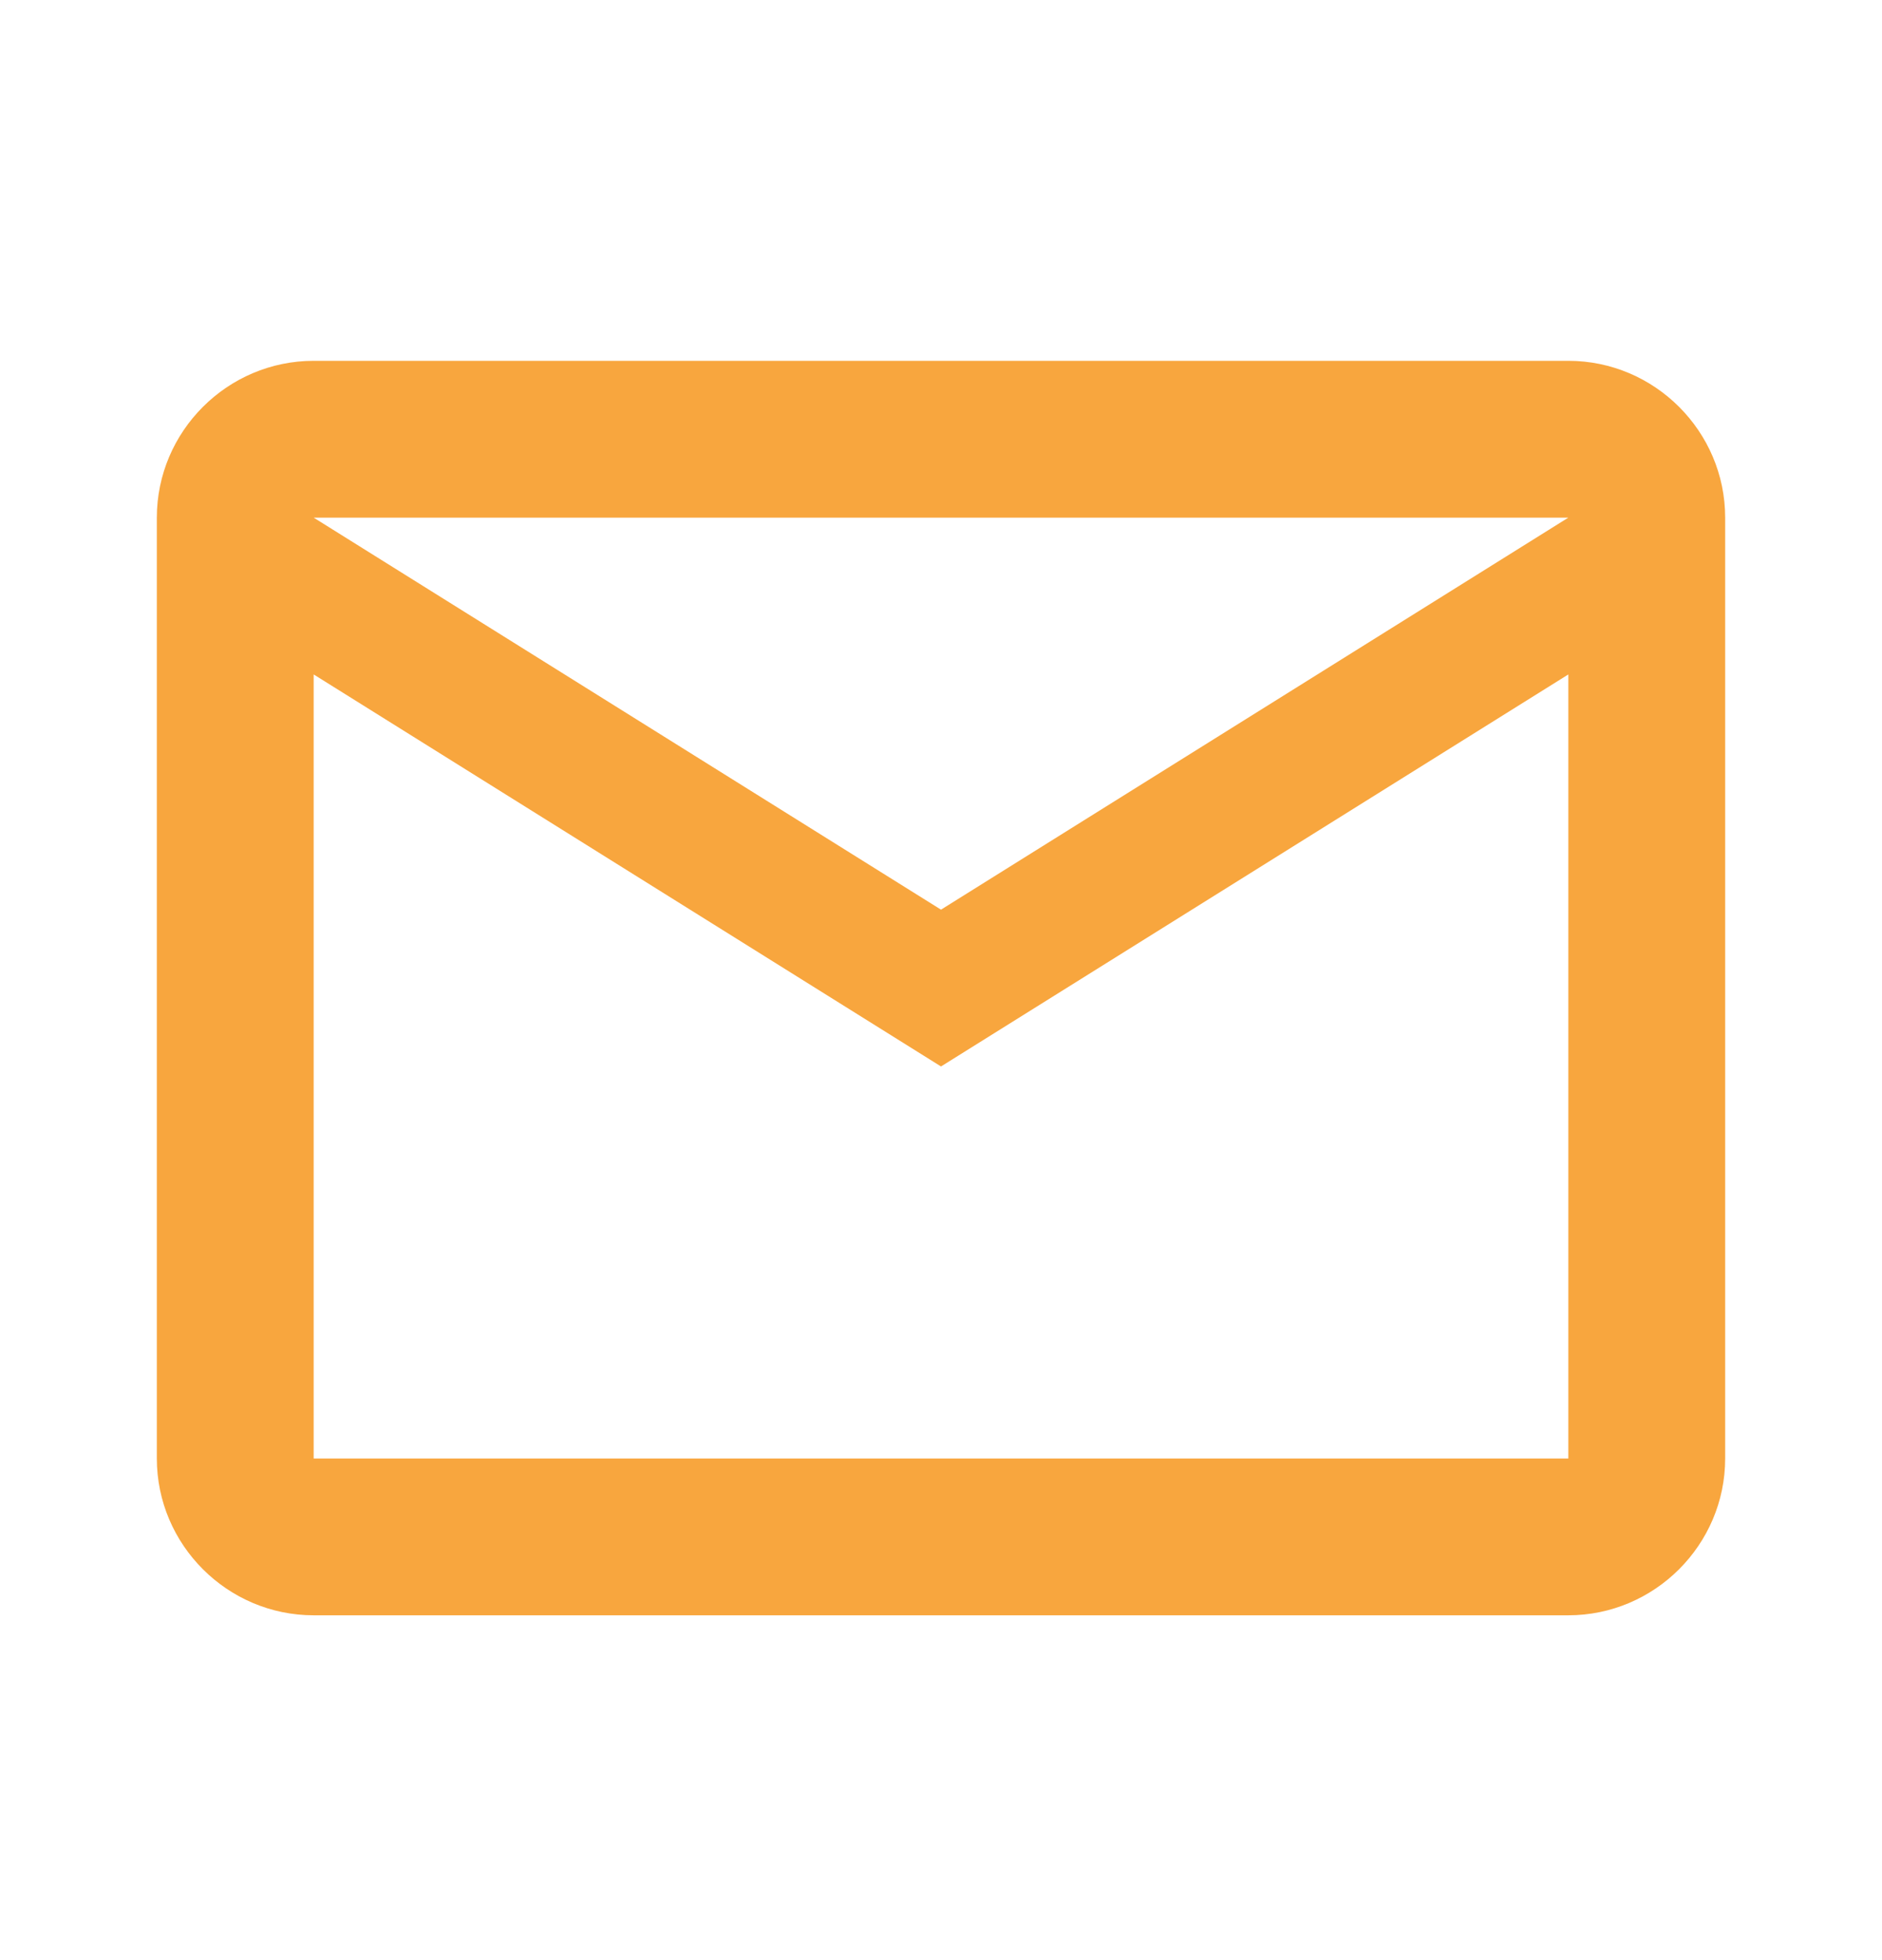 <svg width="24" height="25" viewBox="0 0 24 25" fill="none" xmlns="http://www.w3.org/2000/svg">
<path d="M22 6.602C22 5.502 21.1 4.602 20 4.602H4C2.9 4.602 2 5.502 2 6.602V18.602C2 19.702 2.9 20.602 4 20.602H20C21.1 20.602 22 19.702 22 18.602V6.602ZM20 6.602L12 11.602L4 6.602H20ZM20 18.602H4V8.602L12 13.602L20 8.602V18.602Z" fill="#F8A63E"/>
</svg>
